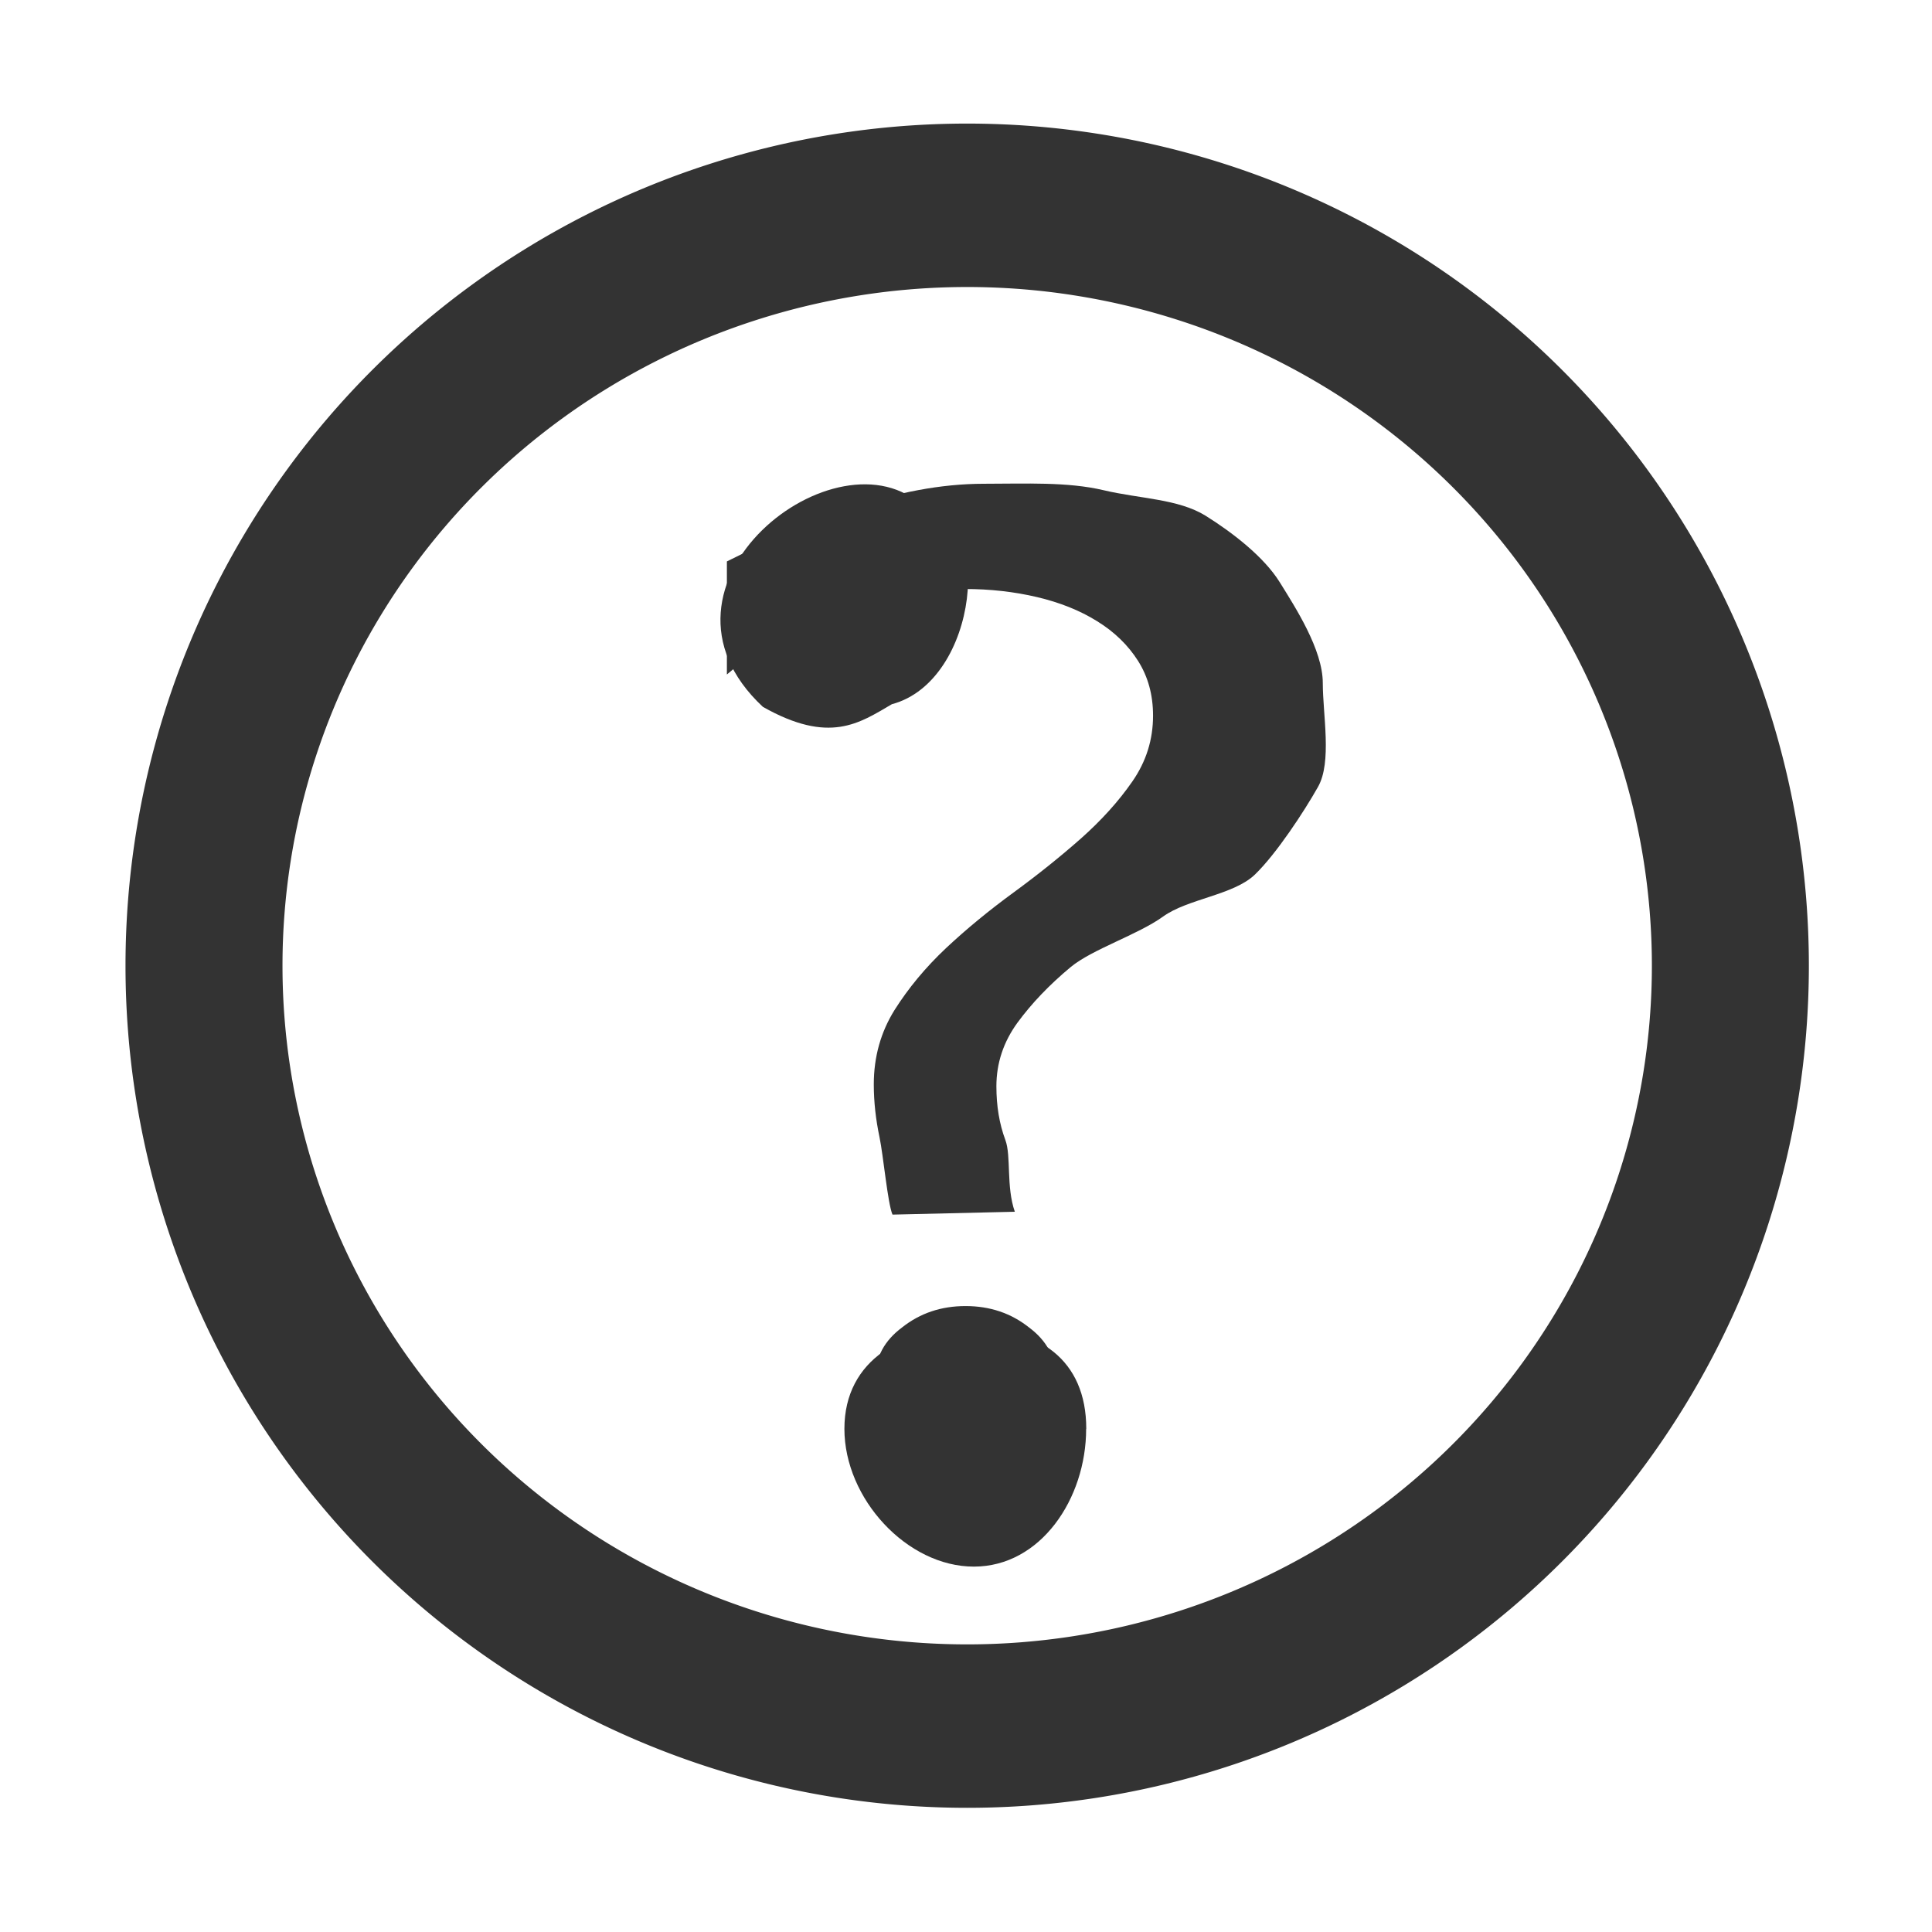 <?xml version="1.0" encoding="UTF-8" standalone="no"?>
<!-- Created with Inkscape (http://www.inkscape.org/) -->

<svg
   xmlns:dc="http://purl.org/dc/elements/1.1/"
   xmlns:cc="http://creativecommons.org/ns#"
   xmlns:rdf="http://www.w3.org/1999/02/22-rdf-syntax-ns#"
   xmlns:svg="http://www.w3.org/2000/svg"
   xmlns="http://www.w3.org/2000/svg"
   xmlns:sodipodi="http://sodipodi.sourceforge.net/DTD/sodipodi-0.dtd"
   xmlns:inkscape="http://www.inkscape.org/namespaces/inkscape"
   width="16px"
   height="16px"
   id="svg4817"
   version="1.1"
   inkscape:version="0.47 r22583"
   sodipodi:docname="help.svg"
   inkscape:export-filename="C:\Users\ajay\Desktop\pix_core\e\help.png"
   inkscape:export-xdpi="90"
   inkscape:export-ydpi="90">
  <defs
     id="defs4819">
    <inkscape:perspective
       sodipodi:type="inkscape:persp3d"
       inkscape:vp_x="0 : 8 : 1"
       inkscape:vp_y="0 : 1000 : 0"
       inkscape:vp_z="16 : 8 : 1"
       inkscape:persp3d-origin="8 : 5.3333333 : 1"
       id="perspective13" />
  </defs>
  <sodipodi:namedview
     id="base"
     pagecolor="#ffffff"
     bordercolor="#666666"
     borderopacity="1.0"
     inkscape:pageopacity="0.0"
     inkscape:pageshadow="2"
     inkscape:zoom="30.096232"
     inkscape:cx="-4.9434313"
     inkscape:cy="7.6337319"
     inkscape:current-layer="layer1"
     showgrid="true"
     inkscape:grid-bbox="true"
     inkscape:document-units="px"
     inkscape:snap-global="false"
     inkscape:window-width="2048"
     inkscape:window-height="1076"
     inkscape:window-x="0"
     inkscape:window-y="25"
     inkscape:window-maximized="1">
    <inkscape:grid
       type="xygrid"
       id="grid4825" />
  </sodipodi:namedview>
  <g
     id="layer1"
     inkscape:label="Layer 1"
     inkscape:groupmode="layer">
    <path
       sodipodi:type="arc"
       style="fill:none;stroke:#333333;stroke-width:1.404;stroke-linecap:butt;stroke-linejoin:miter;stroke-miterlimit:4;stroke-opacity:1;stroke-dasharray:none"
       id="path3761"
       sodipodi:cx="8.1174746"
       sodipodi:cy="7.8472834"
       sodipodi:rx="6.8252568"
       sodipodi:ry="6.5315714"
       d="m 14.943,7.847 a 6.825,6.532 0 1 1 -13.651,0 6.825,6.532 0 1 1 13.651,0 z"
       transform="matrix(0.926,0,0,0.964,0.493,0.433)" />
    <g
       transform="matrix(1.106,0,0,1.029,0.012,-0.617)"
       style="font-size:10.803px;font-style:normal;font-variant:normal;font-weight:normal;font-stretch:normal;line-height:125%;letter-spacing:0px;word-spacing:0px;fill:#333333;fill-opacity:1;stroke:none;font-family:Sakkal Majalla;-inkscape-font-specification:Sans"
       id="text3763">
      <path
         d="M 6.672,10.375 C 6.636,10.285 6.603,9.896 6.575,9.753 6.547,9.61 6.532,9.468 6.532,9.327 6.532,9.106 6.584,8.907 6.687,8.729 6.791,8.552 6.919,8.386 7.073,8.23 7.227,8.075 7.396,7.926 7.578,7.783 7.76,7.64 7.928,7.495 8.082,7.349 8.236,7.202 8.365,7.049 8.468,6.889 8.572,6.728 8.623,6.552 8.623,6.359 8.623,6.193 8.586,6.047 8.511,5.919 8.436,5.792 8.334,5.685 8.204,5.599 8.074,5.512 7.924,5.448 7.754,5.405 7.584,5.362 7.404,5.34 7.213,5.34 6.528,5.34 5.935,5.569 5.432,6.028 l 0,-0.91 C 6.052,4.787 6.695,4.493 7.359,4.493 c 0.308,7.6e-6 0.622,-0.017 0.894,0.052 0.271,0.069 0.558,0.069 0.763,0.205 C 9.22,4.887 9.454,5.082 9.572,5.286 9.689,5.489 9.894,5.828 9.894,6.097 9.894,6.352 9.964,6.733 9.858,6.933 9.753,7.133 9.547,7.47 9.387,7.637 9.227,7.804 8.883,7.832 8.697,7.977 8.51,8.122 8.166,8.24 8.006,8.383 7.846,8.526 7.714,8.675 7.608,8.83 7.503,8.985 7.45,9.156 7.45,9.342 c -2.9e-6,0.159 0.022,0.302 0.067,0.432 0.045,0.129 0.005,0.375 0.071,0.578 z m 0.547,1.878 c -0.178,0 -0.336,-0.055 -0.474,-0.165 -0.134,-0.11 -0.201,-0.245 -0.201,-0.403 -1.8e-6,-0.162 0.067,-0.296 0.201,-0.403 0.134,-0.114 0.292,-0.171 0.474,-0.171 0.182,10e-7 0.34,0.057 0.474,0.171 0.134,0.107 0.201,0.241 0.201,0.403 -3.3e-6,0.159 -0.067,0.293 -0.201,0.403 -0.138,0.11 -0.296,0.165 -0.474,0.165 z"
         style="fill:#333333;fill-opacity:1;font-family:Segoe UI;-inkscape-font-specification:Segoe UI"
         id="path3791"
         inkscape:connector-curvature="0"
         sodipodi:nodetypes="cccsscsscccccccccccccssssccccscccccccs" />
    </g>
    <path
       style="fill:#333333;fill-opacity:1;fill-rule:evenodd;stroke:#000000;stroke-width:0;stroke-linecap:butt;stroke-linejoin:miter;stroke-miterlimit:4;stroke-opacity:1"
       d="m 8.995,11.833 c 0,0.579 -0.377,1.141 -0.93,1.141 -0.553,0 -1.072,-0.562 -1.072,-1.141 0,-0.579 0.496,-0.839 1.049,-0.839 0.553,0 0.954,0.26 0.954,0.839 z"
       id="path3785"
       inkscape:connector-curvature="0"
       sodipodi:nodetypes="sssss" />
    <path
       style="fill:#333333;fill-opacity:1;stroke:#000000;stroke-width:0;stroke-linecap:butt;stroke-linejoin:miter;stroke-miterlimit:4;stroke-opacity:1;stroke-dasharray:none"
       d="M 7.647,4.197 C 6.944,3.518 5.232,4.841 6.318,5.854 6.87,6.166 7.117,5.989 7.386,5.832 8.11,5.639 8.231,4.245 7.647,4.197 z"
       id="path3793"
       inkscape:connector-curvature="0"
       sodipodi:nodetypes="cccc" />
  </g>
</svg>
